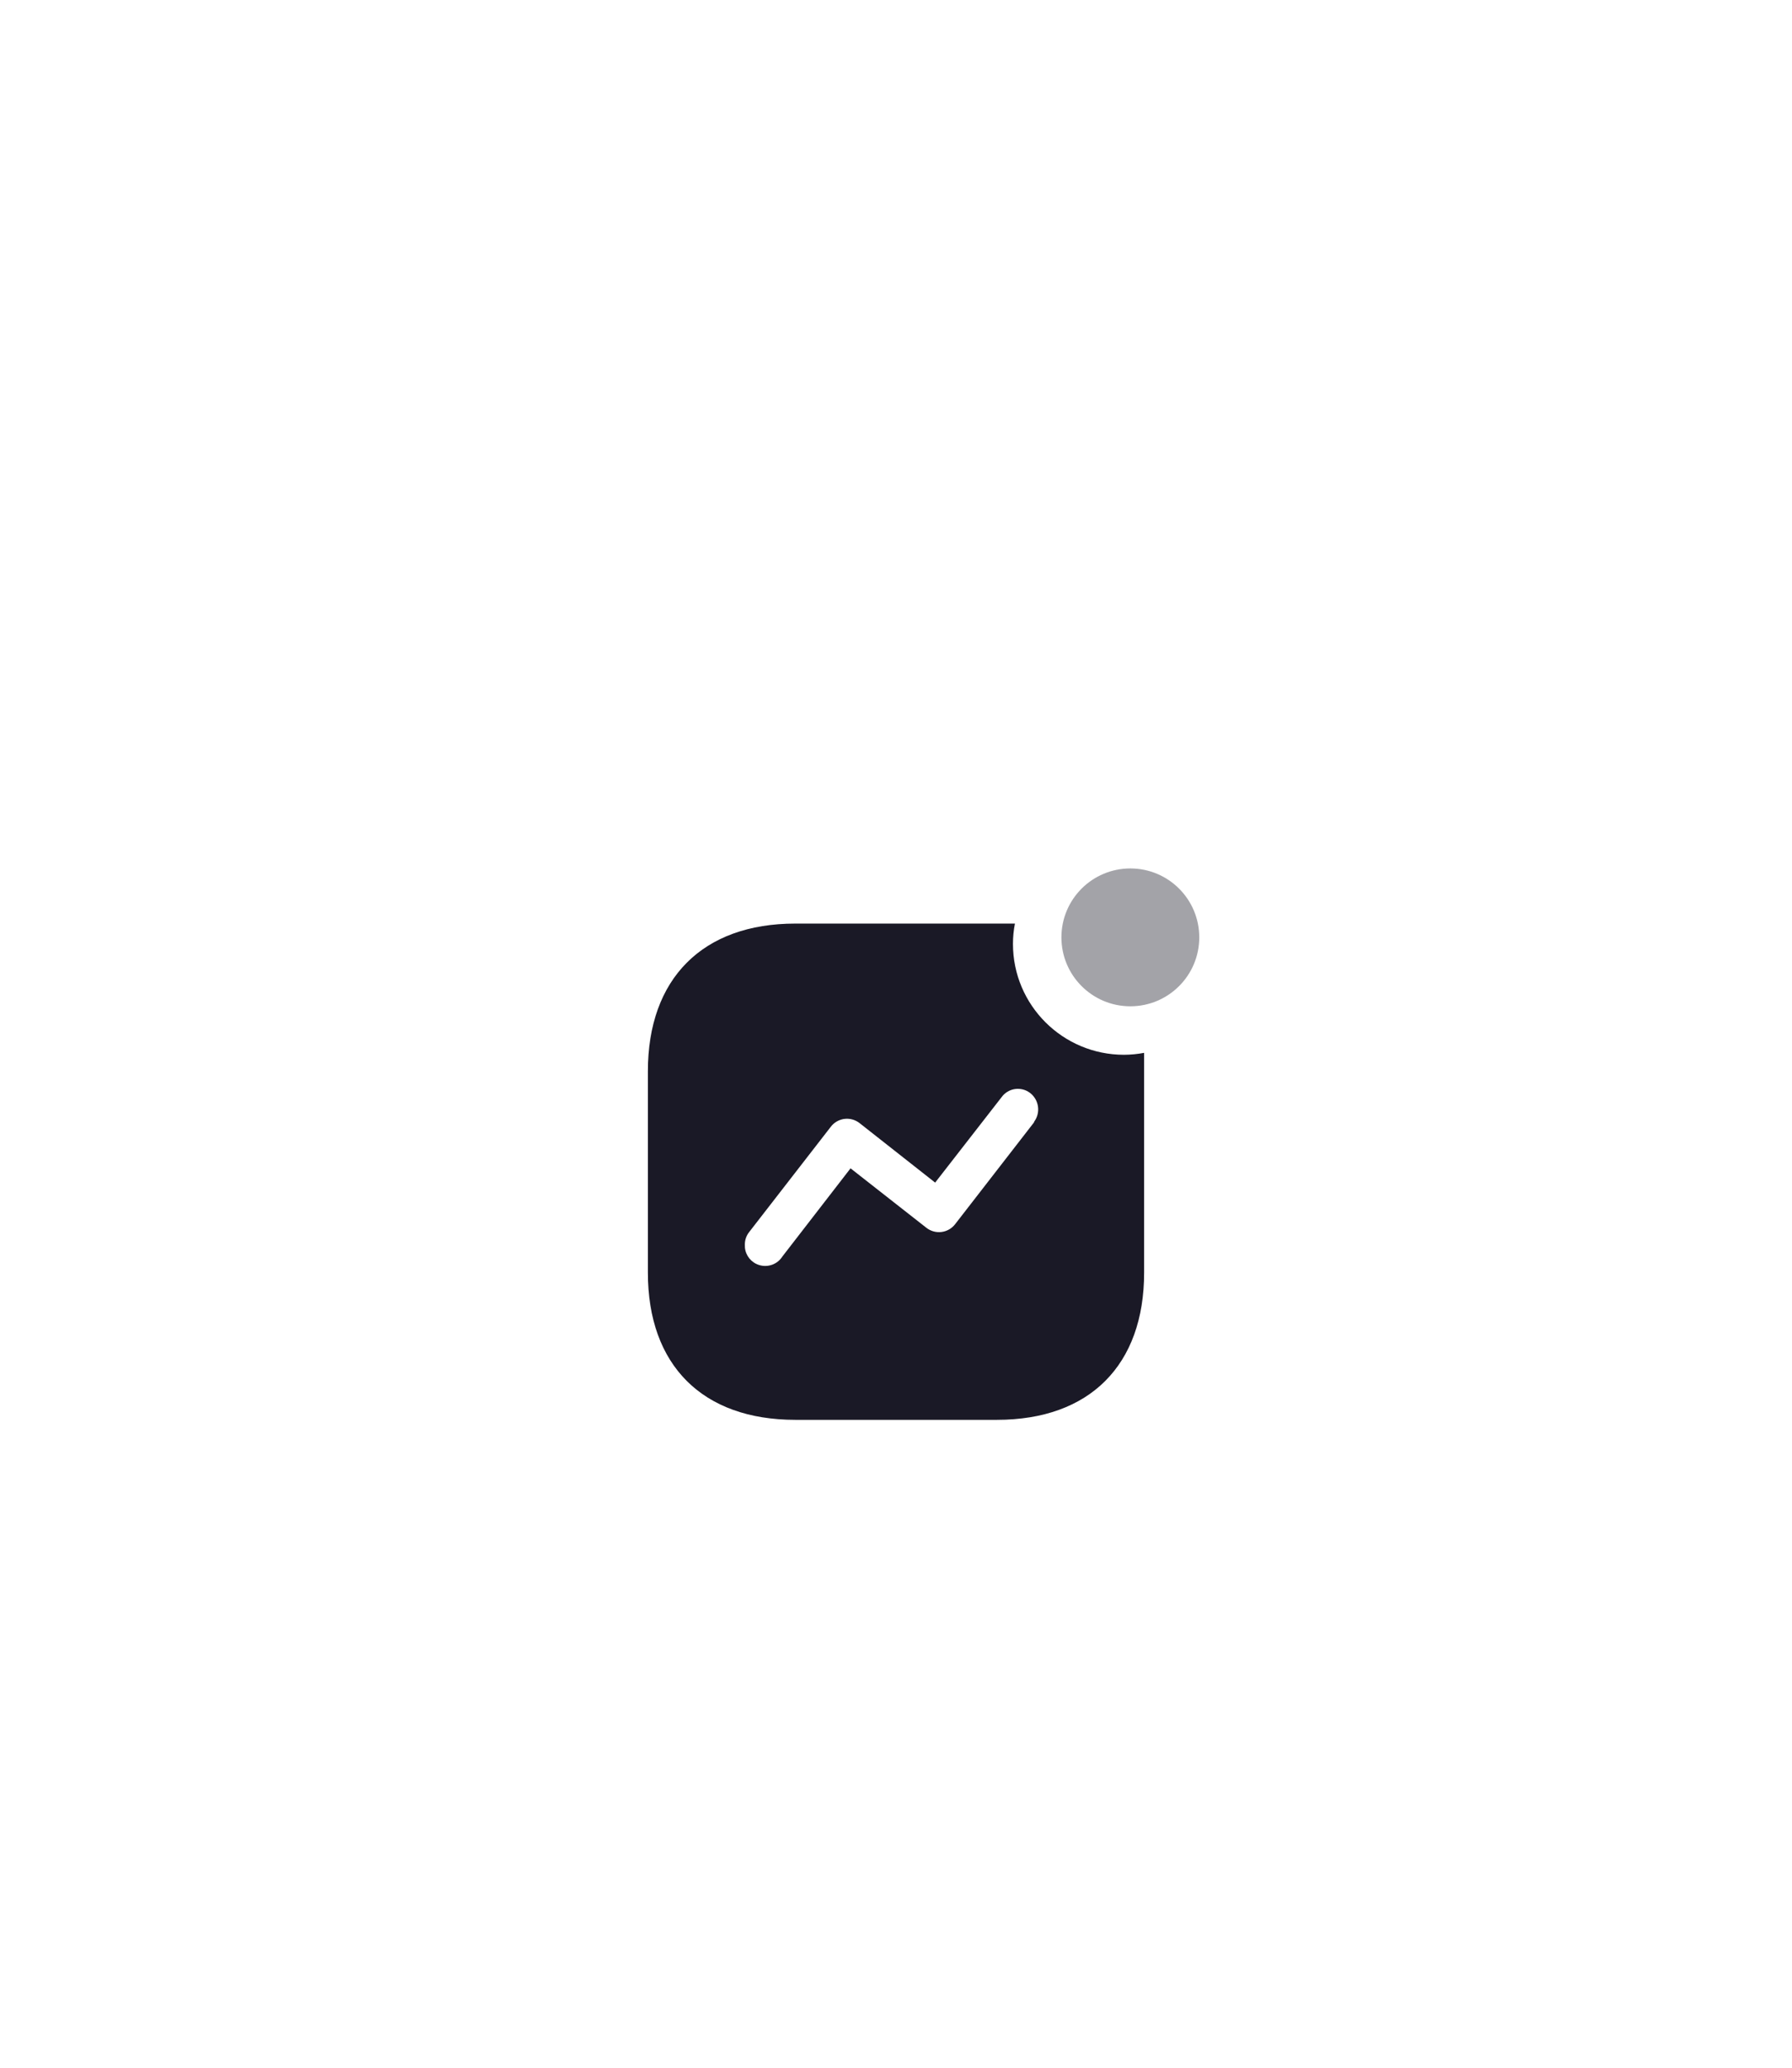 <svg width="52" height="60" viewBox="0 0 52 60" fill="none" xmlns="http://www.w3.org/2000/svg">
<g filter="url(#filter0_d_1_3631)">
<rect x="6" width="40" height="40" rx="12" fill="white"/>
<path d="M29.451 12.8C29.413 12.994 29.394 13.192 29.394 13.39C29.394 15.167 30.837 16.607 32.616 16.607C32.812 16.606 33.008 16.587 33.2 16.551V22.929C33.2 25.613 31.617 27.2 28.93 27.2H23.077C20.383 27.2 18.8 25.613 18.8 22.929V17.085C18.8 14.402 20.383 12.8 23.077 12.8H29.451ZM29.547 17.595L29.453 17.601C29.297 17.624 29.156 17.709 29.064 17.837L27.136 20.316L24.941 18.588C24.816 18.491 24.657 18.447 24.499 18.468C24.342 18.49 24.199 18.573 24.104 18.701L21.741 21.749C21.657 21.853 21.613 21.982 21.614 22.114L21.616 22.203C21.639 22.435 21.798 22.635 22.026 22.707C22.282 22.788 22.561 22.686 22.704 22.459L24.681 19.902L26.876 21.623C27.001 21.723 27.161 21.769 27.32 21.749C27.48 21.729 27.624 21.645 27.72 21.517L30.006 18.567V18.553C30.202 18.29 30.152 17.919 29.894 17.717C29.769 17.62 29.61 17.579 29.453 17.601L29.547 17.595Z" fill="#1A1926"/>
<path d="M32.8 15.2C33.905 15.2 34.8 14.305 34.8 13.2C34.8 12.095 33.905 11.2 32.8 11.2C31.695 11.2 30.8 12.095 30.8 13.2C30.8 14.305 31.695 15.2 32.8 15.2Z" fill="white"/>
<path opacity="0.4" d="M32.8 15.2C33.905 15.2 34.8 14.305 34.8 13.2C34.8 12.095 33.905 11.2 32.8 11.2C31.695 11.2 30.8 12.095 30.8 13.2C30.8 14.305 31.695 15.2 32.8 15.2Z" fill="#1A1926"/>
</g>
<defs>
<filter id="filter0_d_1_3631" x="0" y="0" width="52" height="60" filterUnits="userSpaceOnUse" color-interpolation-filters="sRGB">
<feFlood flood-opacity="0" result="BackgroundImageFix"/>
<feColorMatrix in="SourceAlpha" type="matrix" values="0 0 0 0 0 0 0 0 0 0 0 0 0 0 0 0 0 0 127 0" result="hardAlpha"/>
<feMorphology radius="10" operator="erode" in="SourceAlpha" result="effect1_dropShadow_1_3631"/>
<feOffset dy="14"/>
<feGaussianBlur stdDeviation="8"/>
<feComposite in2="hardAlpha" operator="out"/>
<feColorMatrix type="matrix" values="0 0 0 0 0 0 0 0 0 0 0 0 0 0 0 0 0 0 0.1 0"/>
<feBlend mode="normal" in2="BackgroundImageFix" result="effect1_dropShadow_1_3631"/>
<feBlend mode="normal" in="SourceGraphic" in2="effect1_dropShadow_1_3631" result="shape"/>
</filter>
</defs>
</svg>
